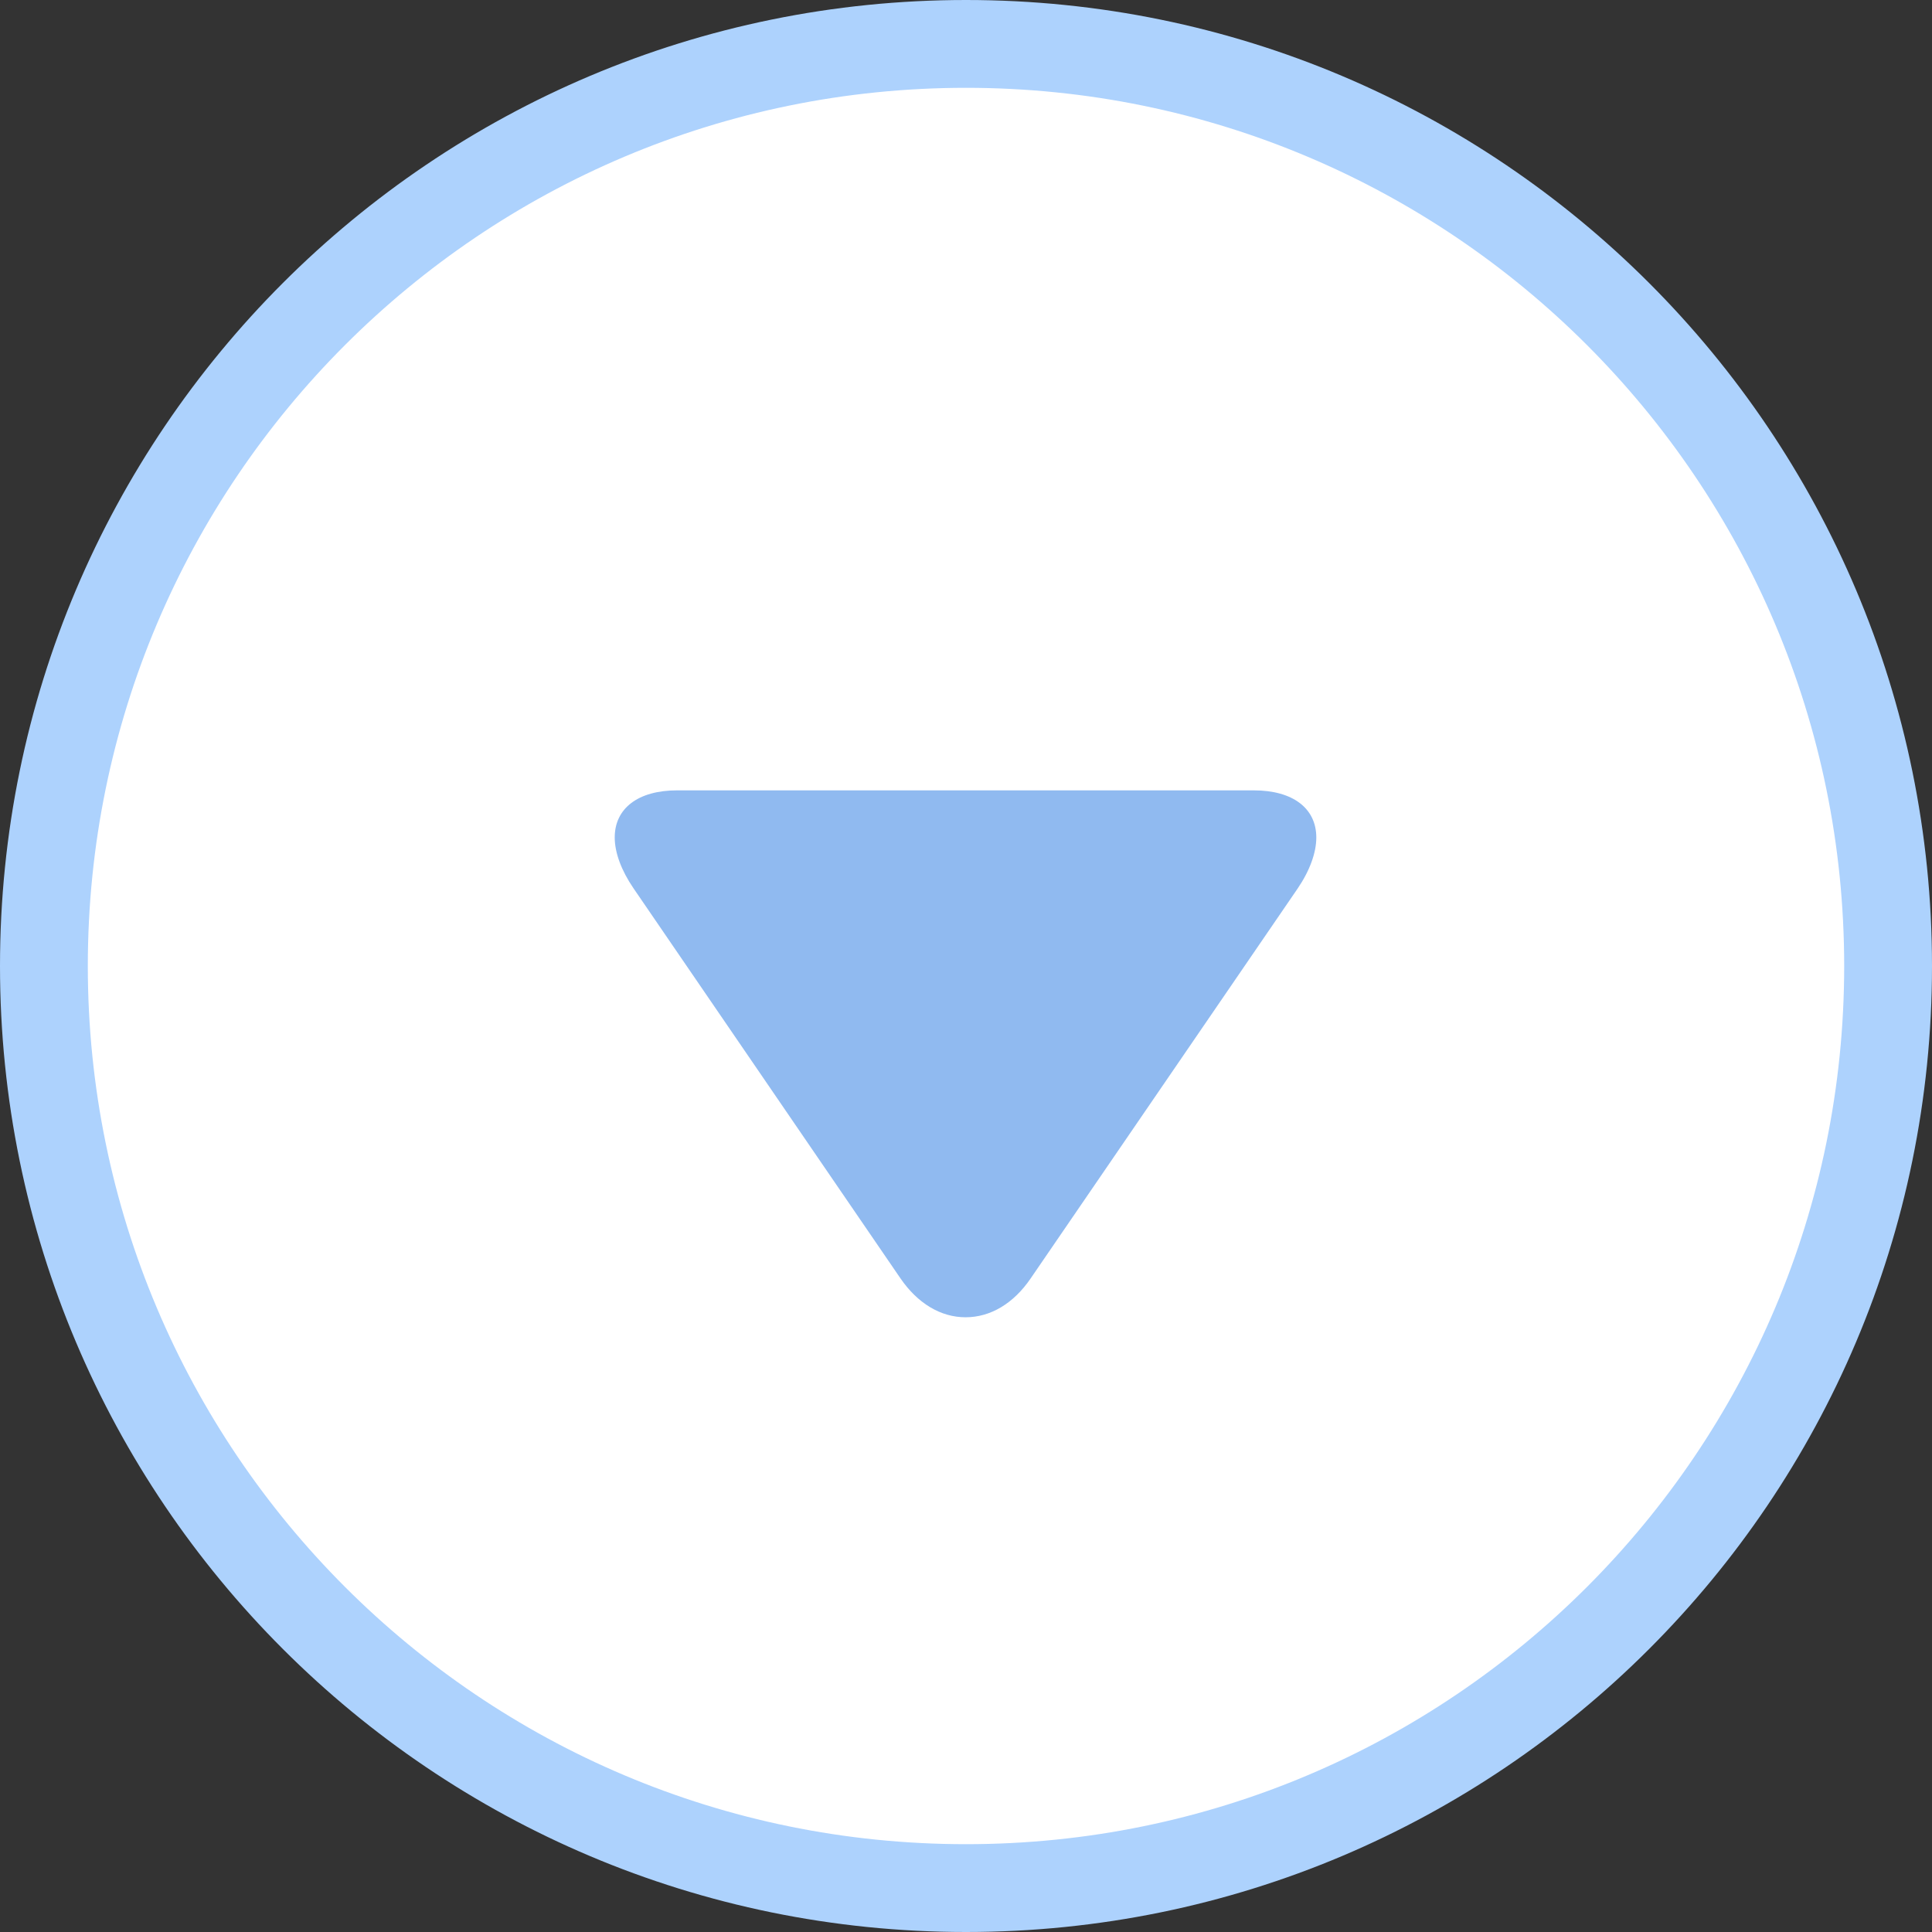 <svg width="22" height="22" viewBox="0 0 22 22" fill="none" xmlns="http://www.w3.org/2000/svg">
<rect x="0" y="0" width="22" height="22" fill="#333333" stroke="none"/>
<path d="M11 0.5C16.799 0.5 21.5 5.201 21.5 11C21.5 16.799 16.799 21.5 11 21.5C5.201 21.5 0.5 16.799 0.5 11C0.5 5.201 5.201 0.5 11 0.5Z" fill="white" stroke="#ADD2FD"/>
<path d="M11.736 14.558L14.775 10.12C14.915 9.915 14.989 9.709 14.989 9.537C14.989 9.205 14.723 9 14.277 9H7.711C7.266 9 7 9.205 7 9.536C7 9.708 7.074 9.911 7.215 10.117L10.253 14.556C10.449 14.842 10.712 15 10.995 15C11.278 15 11.541 14.844 11.736 14.558Z" fill="#90BAF0"/>
</svg>
